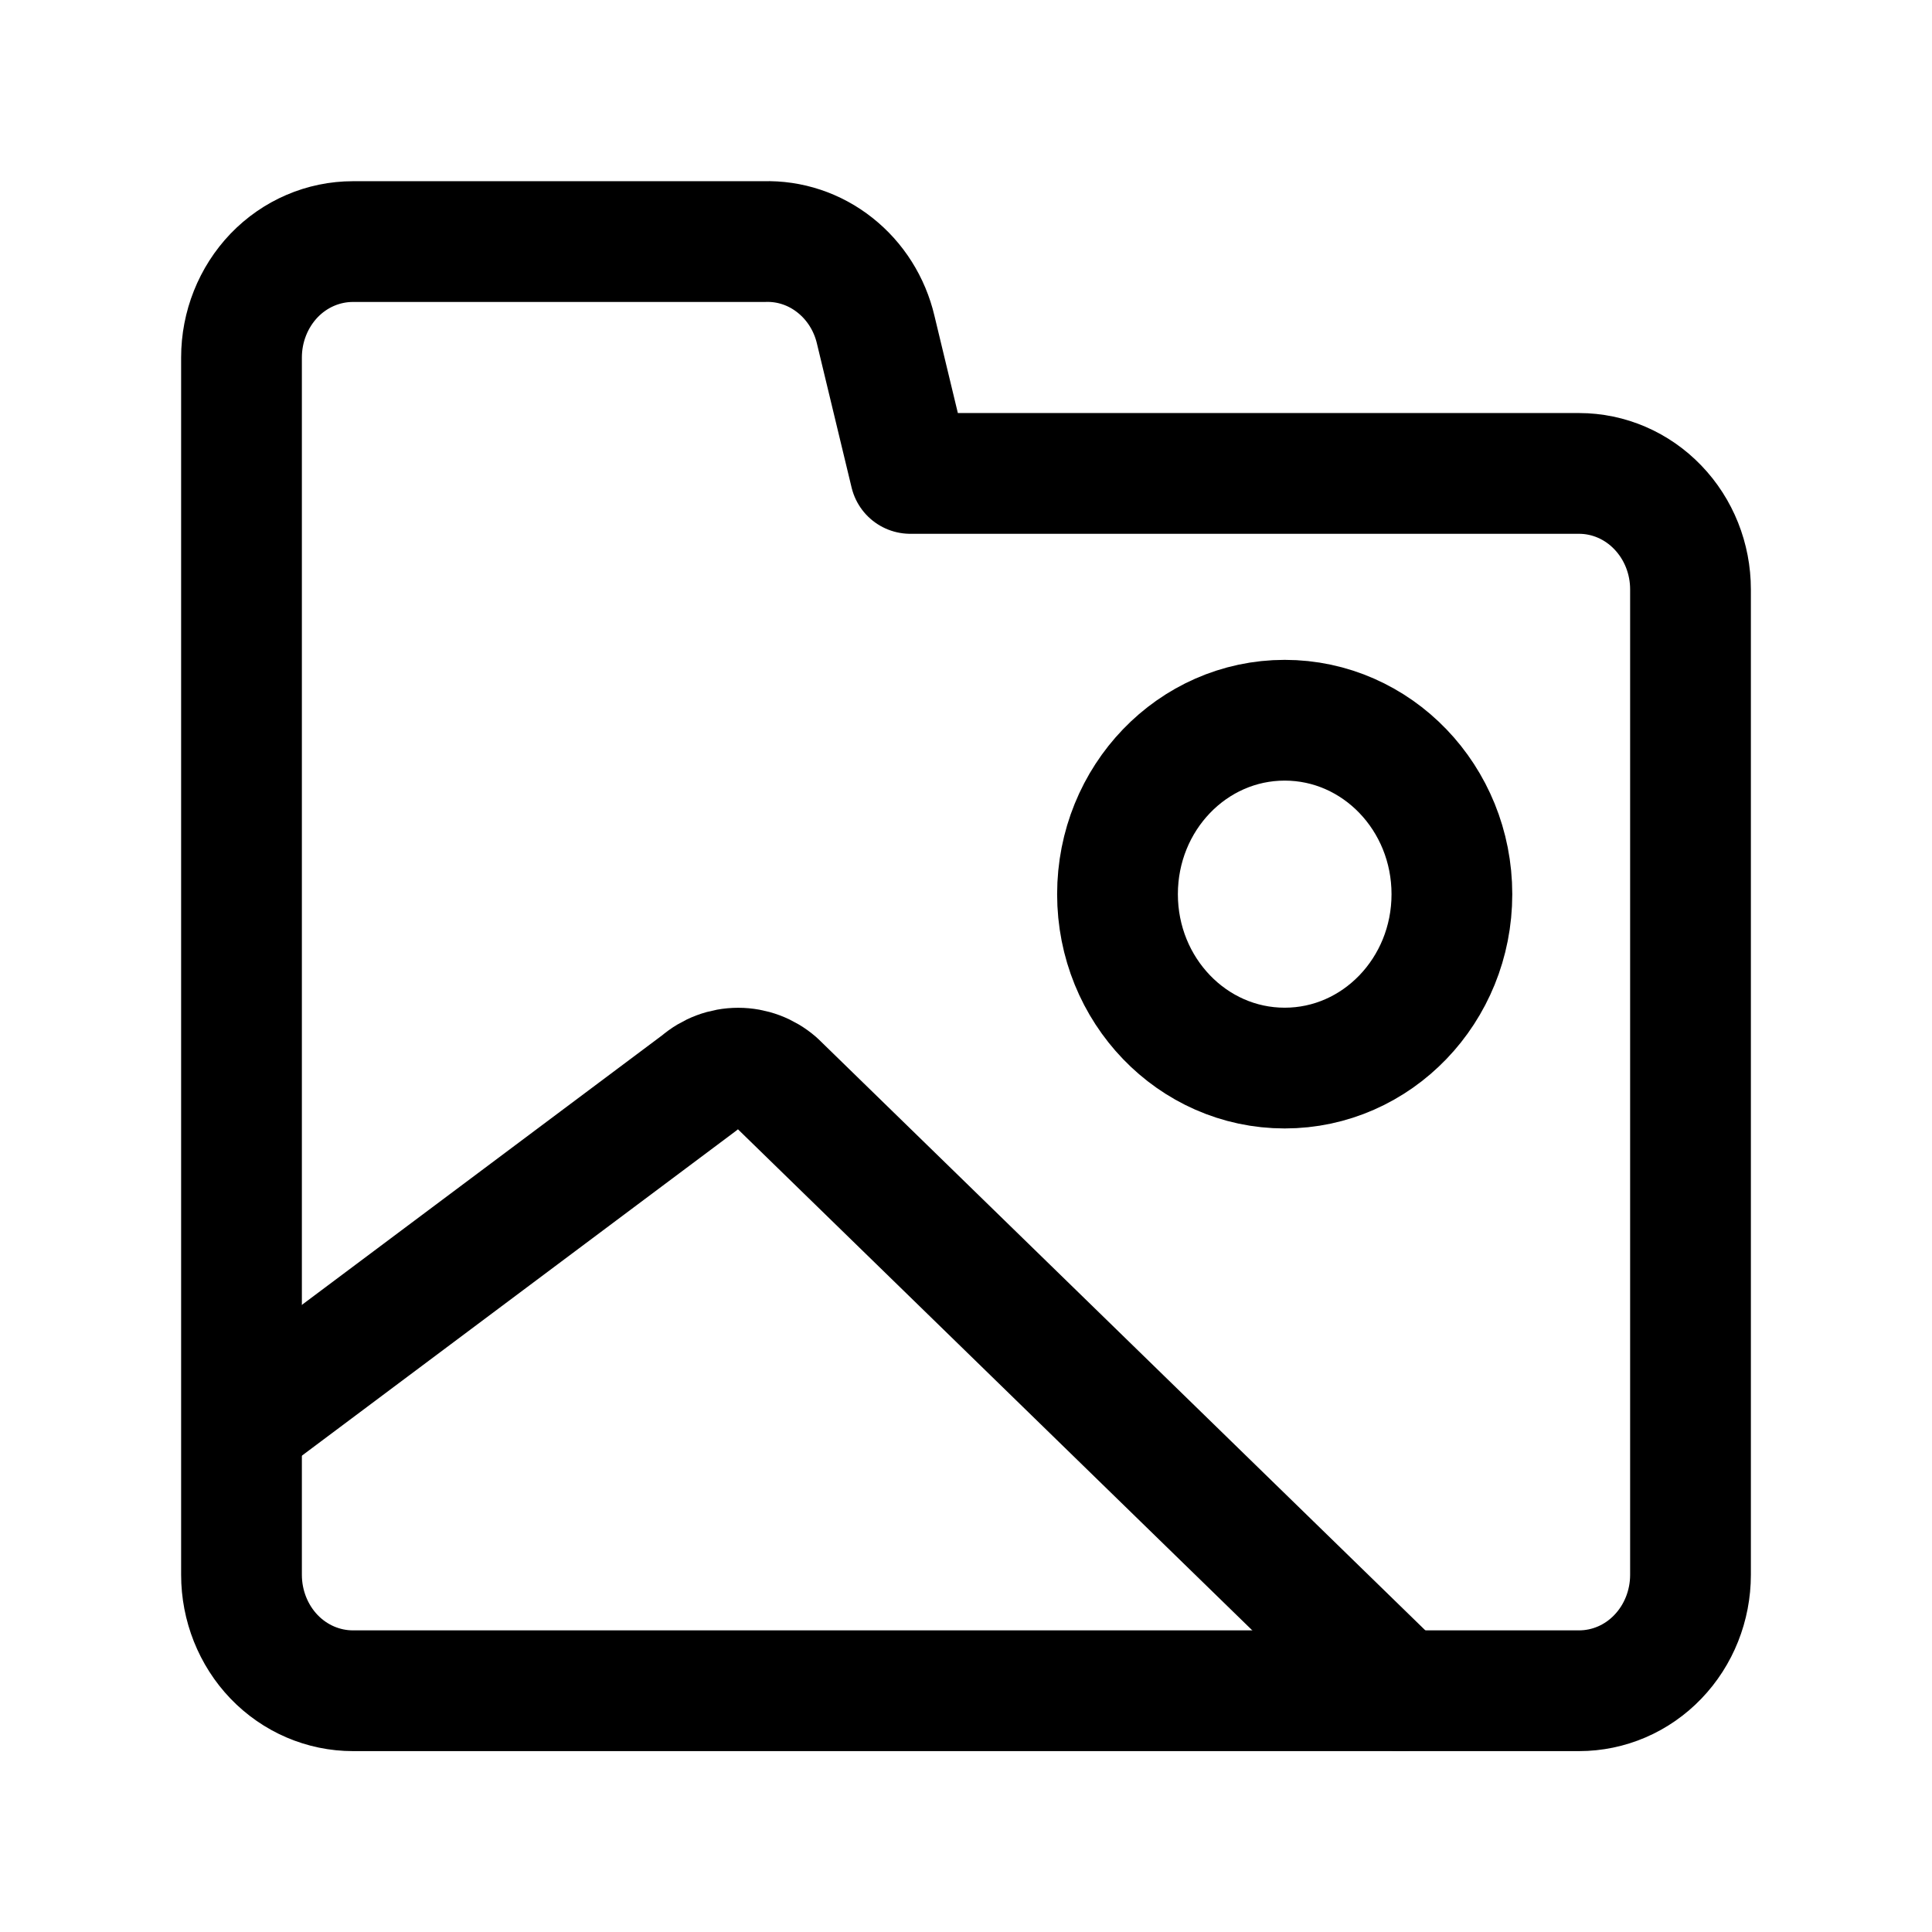 <svg width="24" height="24" viewBox="0 0 24 24" fill="none" xmlns="http://www.w3.org/2000/svg">
<path d="M17.402 21.004L9.646 13.448C9.512 13.332 9.344 13.269 9.17 13.269C8.996 13.269 8.827 13.332 8.693 13.448L3.022 17.691" stroke="black" stroke-width="1.5" stroke-linecap="round" stroke-linejoin="round"/>
<path d="M15.959 13.268C14.812 13.268 13.882 12.301 13.882 11.108C13.882 9.914 14.812 8.947 15.959 8.947C17.106 8.947 18.036 9.914 18.036 11.108C18.036 12.301 17.106 13.268 15.959 13.268Z" stroke="black" stroke-width="1.5" stroke-linecap="round" stroke-linejoin="round"/>
<path d="M3 19.563V4.441C3 4.059 3.146 3.693 3.405 3.422C3.665 3.152 4.017 3.001 4.385 3.001H9.494C9.81 2.991 10.12 3.094 10.372 3.294C10.624 3.493 10.803 3.776 10.878 4.095L11.308 5.881H19.615C19.983 5.881 20.335 6.033 20.594 6.303C20.854 6.573 21 6.939 21 7.321V19.563C21 19.945 20.854 20.312 20.594 20.582C20.335 20.852 19.983 21.003 19.615 21.003H4.385C4.017 21.003 3.665 20.852 3.405 20.582C3.146 20.312 3 19.945 3 19.563Z" stroke="black" stroke-width="1.5" stroke-linecap="round" stroke-linejoin="round"/>
</svg>
